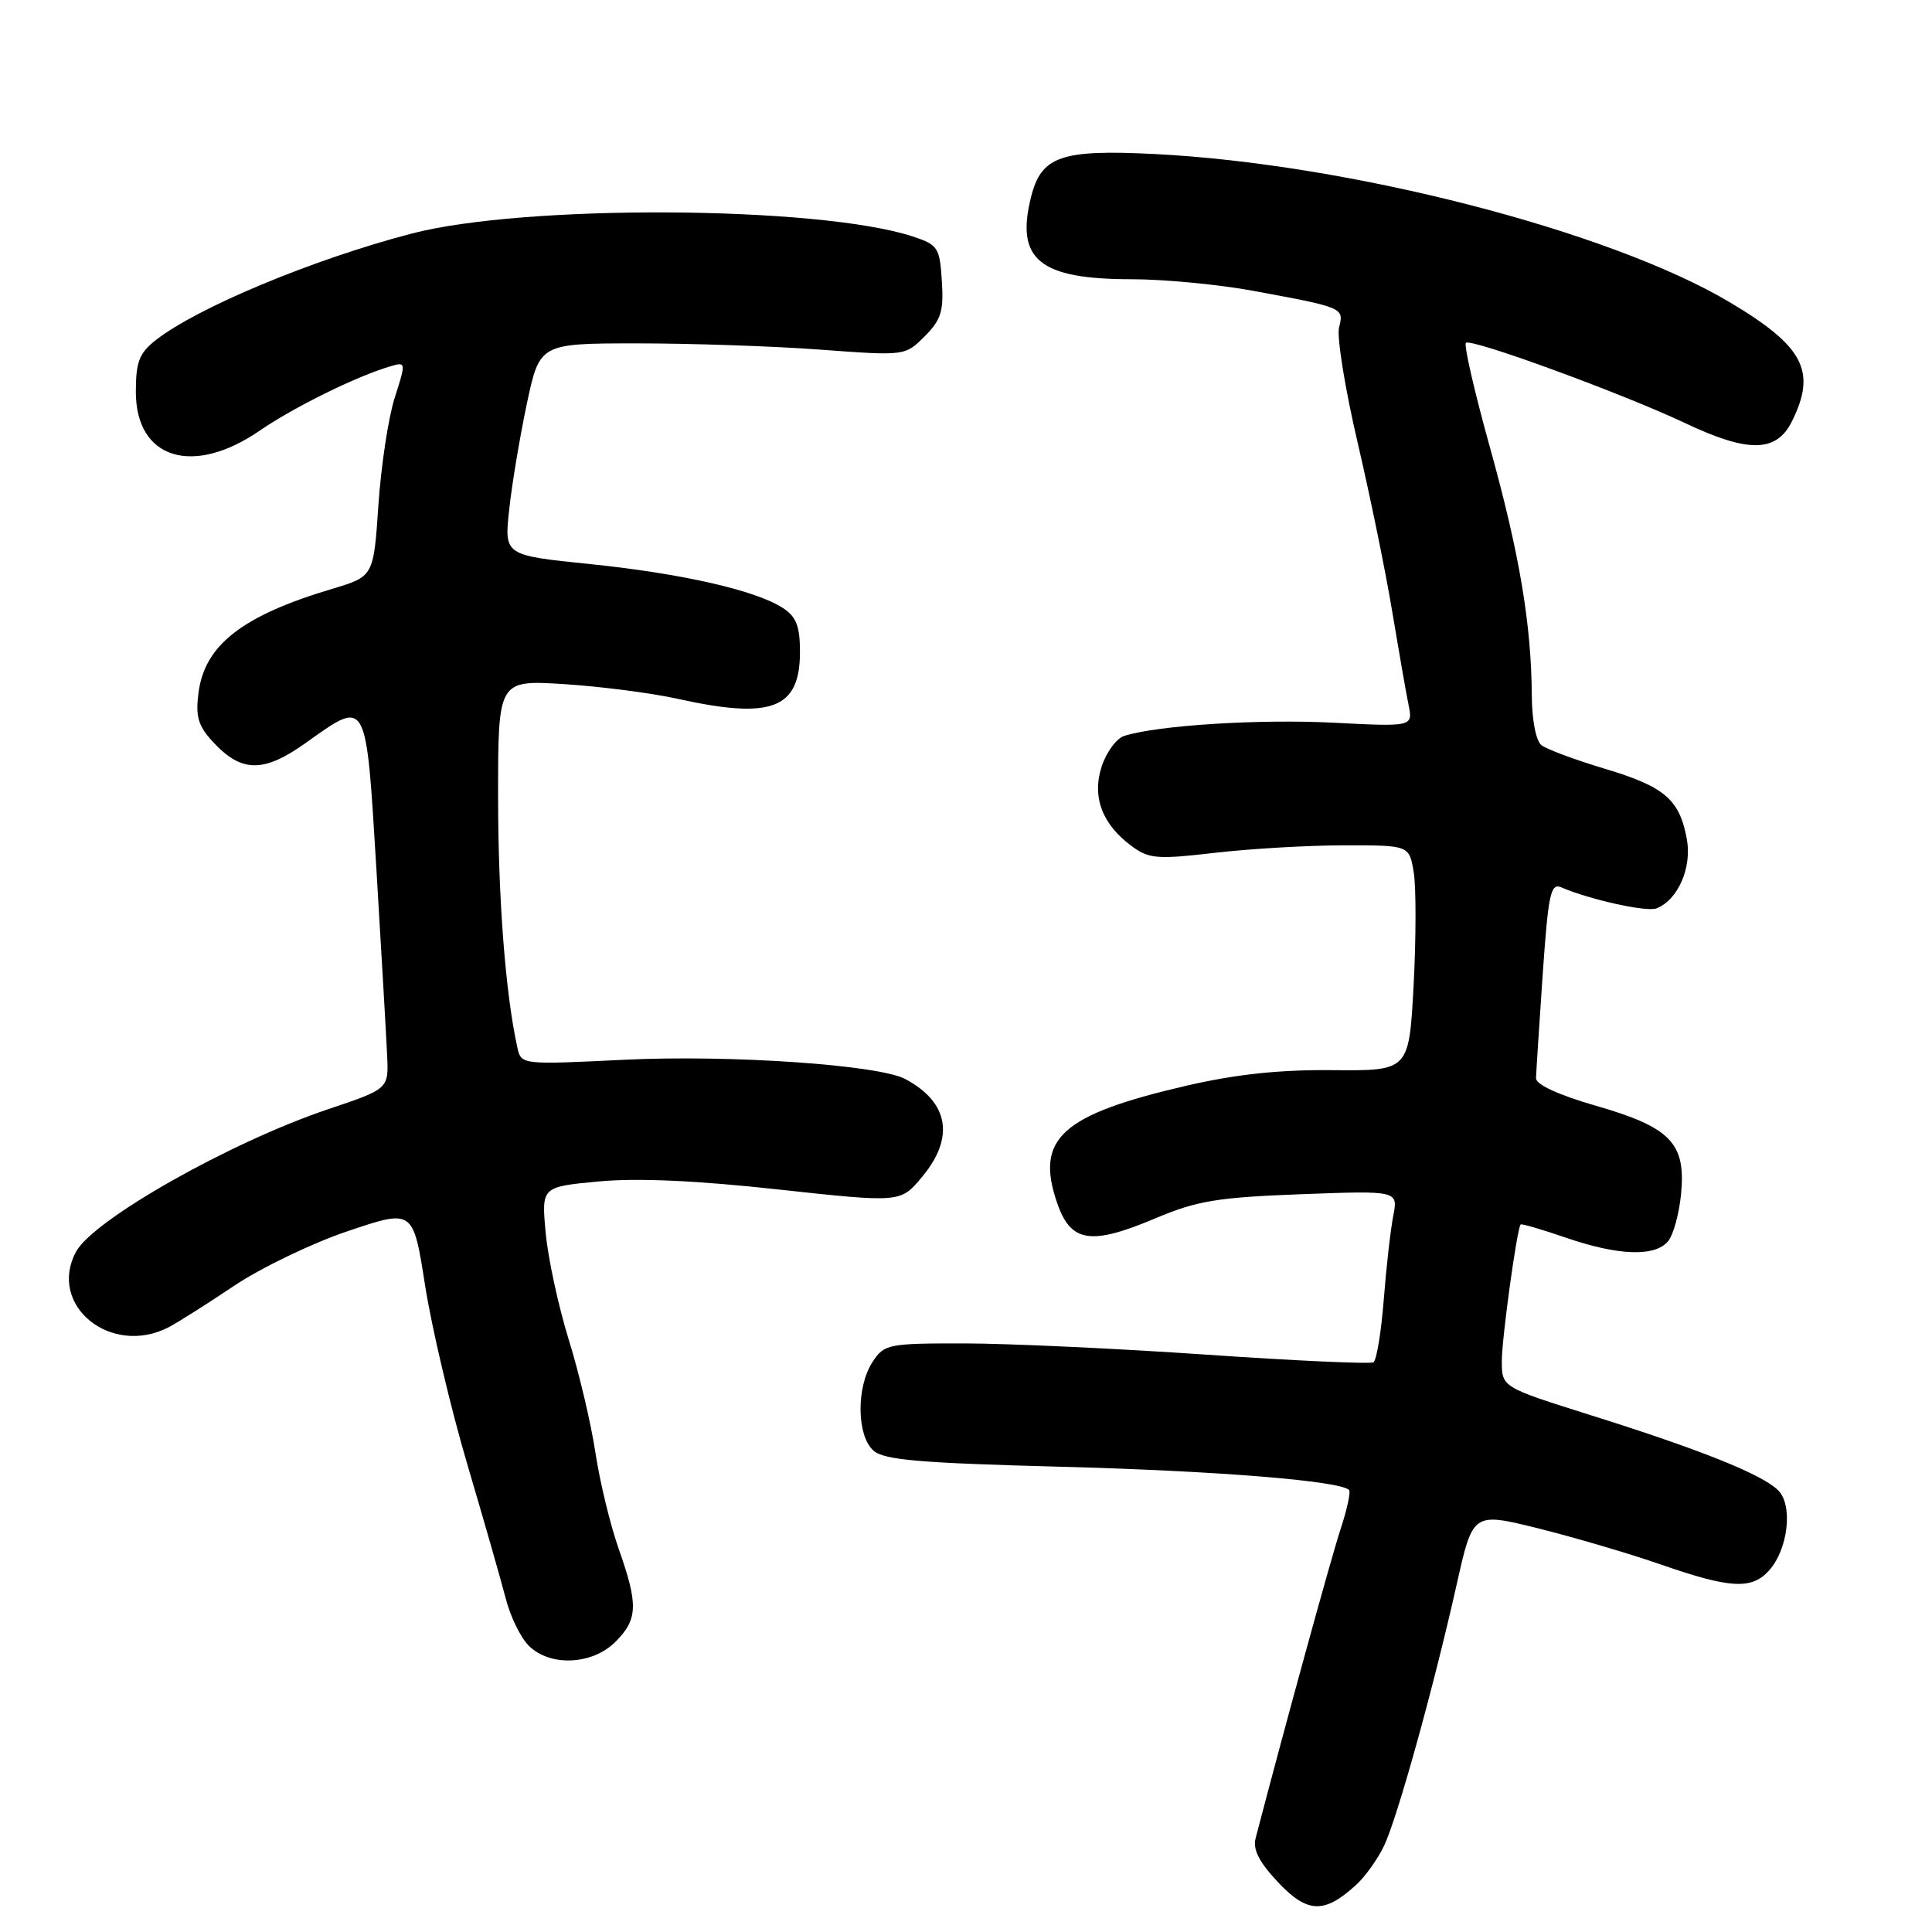 <?xml version="1.0" encoding="UTF-8" standalone="no"?>
<!DOCTYPE svg PUBLIC "-//W3C//DTD SVG 1.1//EN" "http://www.w3.org/Graphics/SVG/1.1/DTD/svg11.dtd" >
<svg xmlns="http://www.w3.org/2000/svg" xmlns:xlink="http://www.w3.org/1999/xlink" version="1.1" viewBox="0 0 256 256">
 <g >
 <path fill="currentColor"
d=" M 179.69 249.76 C 180.90 248.66 182.57 246.32 183.40 244.57 C 185.17 240.84 189.97 223.55 193.02 209.94 C 195.16 200.37 195.16 200.37 203.83 202.52 C 208.60 203.71 215.95 205.87 220.17 207.34 C 229.25 210.49 232.10 210.65 234.39 208.12 C 236.93 205.32 237.61 199.46 235.62 197.48 C 233.52 195.37 225.33 192.09 210.75 187.51 C 199.00 183.81 199.00 183.81 199.00 180.35 C 199.00 177.34 200.98 162.95 201.49 162.25 C 201.59 162.11 204.29 162.90 207.49 164.00 C 214.45 166.39 219.29 166.56 221.03 164.47 C 221.73 163.62 222.50 160.81 222.75 158.21 C 223.40 151.47 221.38 149.38 211.47 146.52 C 206.48 145.08 203.51 143.71 203.53 142.86 C 203.55 142.11 203.95 135.96 204.41 129.19 C 205.16 118.42 205.46 116.97 206.88 117.58 C 210.63 119.20 218.18 120.87 219.48 120.37 C 222.33 119.27 224.22 114.96 223.51 111.15 C 222.54 105.91 220.55 104.22 212.57 101.84 C 208.68 100.67 204.94 99.28 204.25 98.74 C 203.52 98.17 202.99 95.40 202.97 92.13 C 202.91 82.71 201.34 73.37 197.44 59.34 C 195.39 51.98 193.95 45.72 194.24 45.43 C 194.89 44.78 214.95 52.12 223.28 56.06 C 231.67 60.03 235.37 59.97 237.43 55.85 C 240.75 49.19 239.02 45.88 229.15 40.02 C 213.29 30.60 178.80 21.71 153.00 20.41 C 140.58 19.78 137.96 20.69 136.61 26.14 C 134.55 34.40 137.74 37.00 149.94 37.00 C 154.25 37.00 161.54 37.70 166.14 38.55 C 178.07 40.76 178.09 40.77 177.43 43.40 C 177.12 44.65 178.22 51.48 179.88 58.59 C 181.54 65.69 183.61 75.78 184.47 81.00 C 185.34 86.22 186.31 91.80 186.64 93.40 C 187.22 96.30 187.22 96.30 176.63 95.76 C 166.84 95.26 153.37 96.11 148.97 97.51 C 147.95 97.83 146.62 99.64 145.99 101.52 C 144.65 105.58 146.04 109.25 150.00 112.15 C 152.24 113.80 153.38 113.89 161.00 113.00 C 165.68 112.46 173.38 112.01 178.12 112.01 C 186.74 112.00 186.74 112.00 187.33 115.62 C 187.65 117.61 187.64 124.34 187.31 130.57 C 186.70 141.89 186.70 141.89 176.60 141.80 C 169.50 141.73 163.73 142.35 157.17 143.87 C 140.59 147.72 137.13 150.87 140.09 159.44 C 141.90 164.65 144.54 165.05 153.13 161.42 C 158.60 159.11 161.32 158.66 172.38 158.24 C 185.26 157.76 185.26 157.76 184.61 161.13 C 184.25 162.98 183.68 168.00 183.35 172.27 C 183.01 176.55 182.40 180.25 181.99 180.51 C 181.58 180.76 171.62 180.31 159.87 179.50 C 148.12 178.69 133.71 178.02 127.87 178.01 C 117.66 178.00 117.17 178.10 115.62 180.46 C 113.44 183.79 113.51 190.26 115.75 192.22 C 117.16 193.46 121.91 193.86 140.50 194.35 C 161.11 194.89 177.54 196.21 178.76 197.43 C 179.00 197.67 178.49 200.04 177.61 202.69 C 176.37 206.47 170.30 228.55 166.37 243.59 C 165.99 245.07 166.86 246.77 169.36 249.42 C 173.24 253.54 175.49 253.61 179.69 249.76 Z  M 81.55 217.55 C 84.53 214.56 84.59 212.63 81.98 205.23 C 80.87 202.08 79.48 196.35 78.90 192.50 C 78.32 188.65 76.73 181.90 75.36 177.51 C 74.00 173.11 72.62 166.76 72.31 163.39 C 71.74 157.26 71.74 157.26 79.32 156.55 C 84.39 156.07 92.28 156.42 103.12 157.61 C 119.33 159.37 119.33 159.37 122.16 155.97 C 126.53 150.75 125.74 146.07 119.96 142.98 C 116.45 141.10 96.81 139.75 82.78 140.42 C 69.06 141.09 69.06 141.09 68.55 138.79 C 66.97 131.62 66.00 119.02 66.00 105.48 C 66.00 90.10 66.00 90.10 74.75 90.65 C 79.56 90.96 86.34 91.83 89.81 92.60 C 102.27 95.36 106.00 93.93 106.00 86.37 C 106.00 82.99 105.51 81.72 103.75 80.57 C 100.16 78.23 90.40 76.00 78.16 74.74 C 66.81 73.58 66.81 73.58 67.47 67.54 C 67.82 64.22 68.88 57.90 69.81 53.50 C 71.51 45.50 71.51 45.50 84.50 45.50 C 91.65 45.50 102.55 45.87 108.71 46.33 C 119.93 47.16 119.93 47.16 122.52 44.57 C 124.70 42.39 125.06 41.24 124.80 37.24 C 124.52 32.78 124.29 32.43 120.90 31.32 C 108.44 27.26 69.45 27.04 54.50 30.96 C 41.40 34.39 26.11 40.77 20.61 45.09 C 18.45 46.79 18.00 47.97 18.00 51.92 C 18.00 60.81 25.53 63.17 34.40 57.07 C 38.92 53.96 47.24 49.86 51.66 48.56 C 53.81 47.92 53.82 47.95 52.30 52.71 C 51.46 55.34 50.49 61.75 50.14 66.94 C 49.50 76.39 49.50 76.39 44.00 78.03 C 32.14 81.57 27.15 85.44 26.31 91.74 C 25.89 94.89 26.24 96.14 28.14 98.22 C 31.95 102.39 34.88 102.45 40.47 98.47 C 48.72 92.61 48.47 92.17 49.88 115.25 C 50.55 126.39 51.19 137.47 51.30 139.89 C 51.50 144.28 51.50 144.28 43.50 146.97 C 30.55 151.32 12.35 161.61 10.07 165.87 C 6.28 172.95 14.67 179.80 22.32 175.88 C 23.52 175.26 27.42 172.79 31.00 170.39 C 34.58 167.99 41.38 164.71 46.12 163.12 C 54.75 160.21 54.75 160.21 56.33 170.36 C 57.21 175.94 59.72 186.57 61.91 194.00 C 64.11 201.43 66.40 209.44 67.01 211.80 C 67.61 214.17 68.98 216.98 70.05 218.05 C 72.87 220.87 78.46 220.63 81.55 217.55 Z "/>
</g>
</svg>